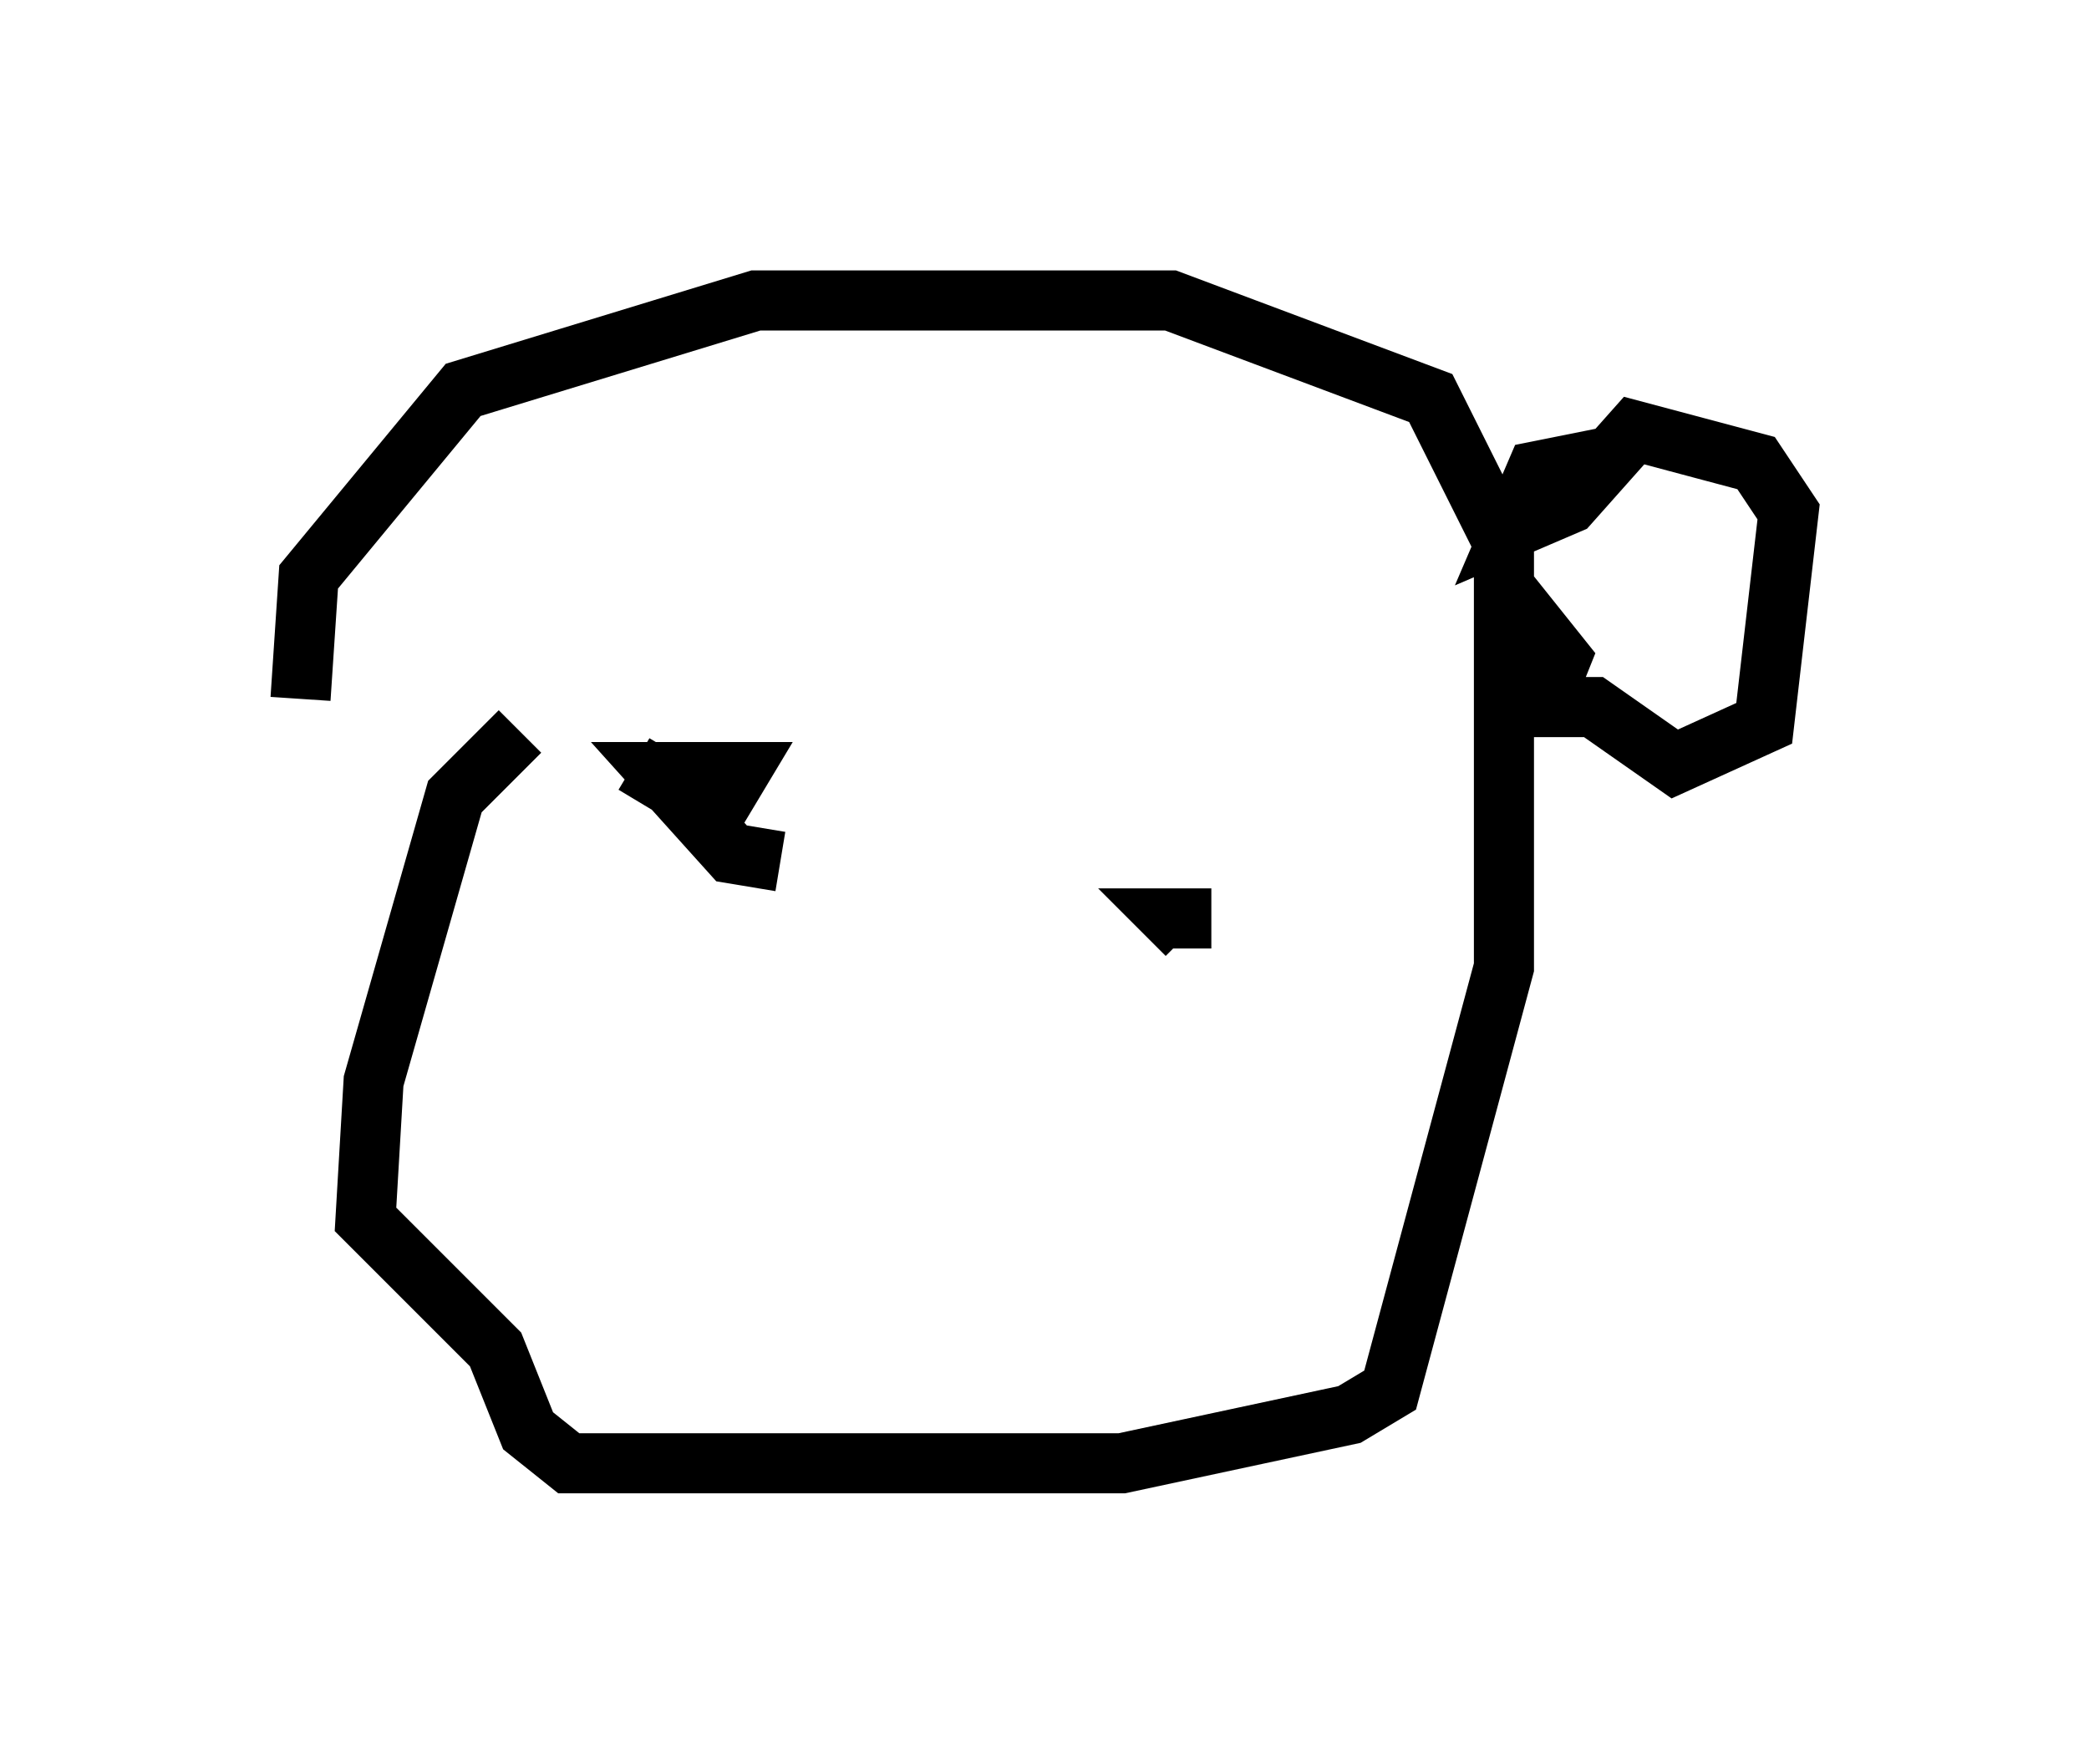 <?xml version="1.0" encoding="utf-8" ?>
<svg baseProfile="full" height="29.35" version="1.1" width="34.763" xmlns="http://www.w3.org/2000/svg" xmlns:ev="http://www.w3.org/2001/xml-events" xmlns:xlink="http://www.w3.org/1999/xlink"><defs /><rect fill="white" height="29.35" width="34.763" x="0" y="0" /><path d="M9.871, 9.33 m-1.218, 2.842 l-1.083, 1.083 -1.353, 4.736 l-0.135, 2.3 2.165, 2.165 l0.541, 1.353 0.677, 0.541 l9.202, 0.0 3.789, -0.812 l0.677, -0.406 1.894, -7.036 l0.0, -7.036 -1.218, -2.436 l-4.33, -1.624 -6.901, 0.0 l-4.871, 1.488 -2.571, 3.112 l-0.135, 2.03 m21.921, -4.059 l-1.353, 0.271 -0.406, 0.947 l0.947, -0.406 1.083, -1.218 l2.03, 0.541 0.541, 0.812 l-0.406, 3.518 -1.488, 0.677 l-1.353, -0.947 -1.624, 0.0 l0.812, -0.135 0.271, -0.677 l-0.541, -0.677 0.0, 0.406 m-3.248, 1.624 l0.0, 0.0 m-11.637, 0.406 l1.353, 0.812 0.406, -0.677 l-1.353, 0.0 1.218, 1.353 l0.812, 0.135 m7.172, 0.947 l-0.677, 0.0 0.271, 0.271 " fill="none" stroke="black" stroke-width="1" /></svg>